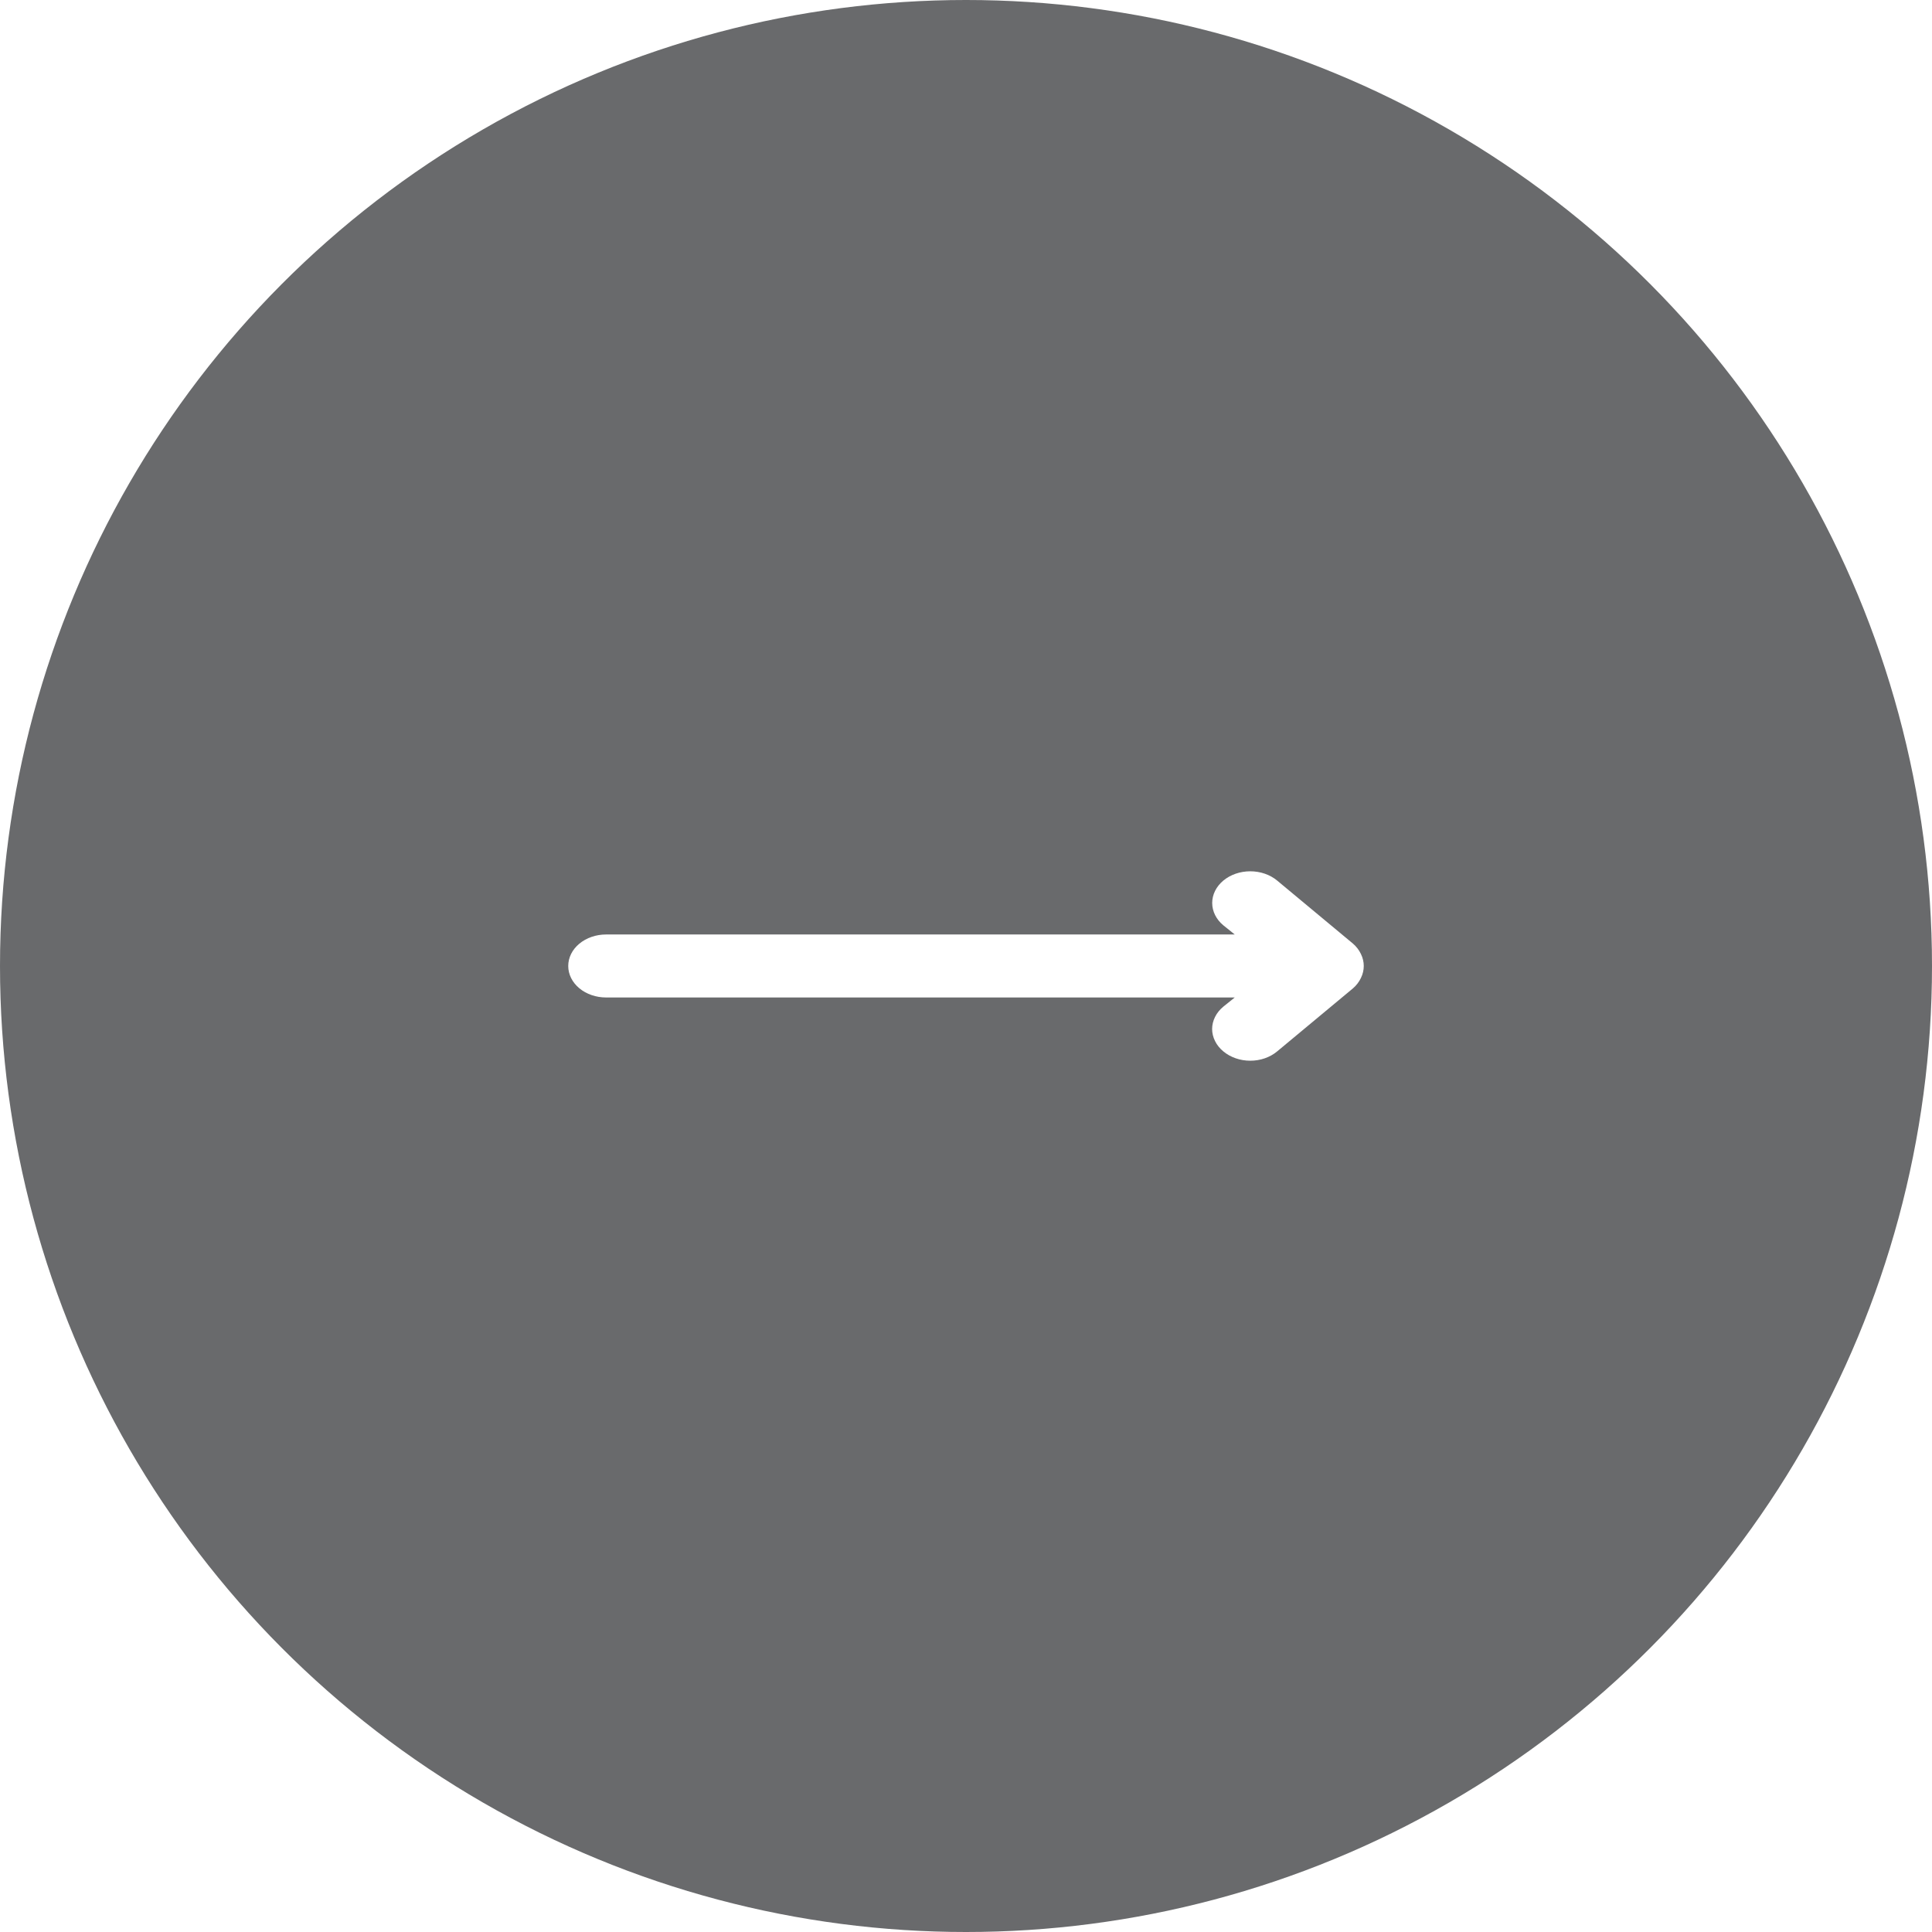 <svg width="51" height="51" viewBox="0 0 51 51" fill="none" xmlns="http://www.w3.org/2000/svg">
<g filter="url(#filter0_b_1_103)">
<circle r="25.5" transform="matrix(-1 0 0 1 25.5 25.5)" fill="#06080B" fill-opacity="0.6"/>
</g>
<g filter="url(#filter1_d_1_103)">
<path d="M35.715 26.09C35.806 26.011 35.877 25.918 35.925 25.816C36.025 25.613 36.025 25.386 35.925 25.183C35.877 25.081 35.806 24.988 35.715 24.909L33.714 23.245C33.526 23.088 33.27 23 33.004 23C32.737 23 32.482 23.088 32.293 23.245C32.105 23.402 31.999 23.614 31.999 23.836C31.999 24.057 32.105 24.27 32.293 24.426L32.594 24.668L16 24.668C15.735 24.668 15.481 24.755 15.293 24.911C15.105 25.067 15 25.279 15 25.5C15 25.72 15.105 25.932 15.293 26.088C15.481 26.244 15.735 26.331 16 26.331L32.594 26.331L32.293 26.573C32.2 26.65 32.125 26.742 32.075 26.843C32.024 26.945 31.997 27.054 31.997 27.163C31.997 27.273 32.024 27.382 32.075 27.483C32.125 27.585 32.2 27.677 32.293 27.754C32.386 27.832 32.497 27.894 32.619 27.936C32.741 27.979 32.872 28 33.004 28C33.136 28 33.267 27.979 33.389 27.936C33.51 27.894 33.621 27.832 33.714 27.754L35.715 26.09Z" fill="white"/>
</g>
<defs>
<filter id="filter0_b_1_103" x="-15" y="-15" width="81" height="81" filterUnits="userSpaceOnUse" color-interpolation-filters="sRGB">
<feFlood flood-opacity="0" result="BackgroundImageFix"/>
<feGaussianBlur in="BackgroundImageFix" stdDeviation="7.5"/>
<feComposite in2="SourceAlpha" operator="in" result="effect1_backgroundBlur_1_103"/>
<feBlend mode="normal" in="SourceGraphic" in2="effect1_backgroundBlur_1_103" result="shape"/>
</filter>
<filter id="filter1_d_1_103" x="11.5" y="19.5" width="28" height="12" filterUnits="userSpaceOnUse" color-interpolation-filters="sRGB">
<feFlood flood-opacity="0" result="BackgroundImageFix"/>
<feColorMatrix in="SourceAlpha" type="matrix" values="0 0 0 0 0 0 0 0 0 0 0 0 0 0 0 0 0 0 127 0" result="hardAlpha"/>
<feOffset/>
<feGaussianBlur stdDeviation="1.75"/>
<feComposite in2="hardAlpha" operator="out"/>
<feColorMatrix type="matrix" values="0 0 0 0 1 0 0 0 0 1 0 0 0 0 1 0 0 0 0.7 0"/>
<feBlend mode="normal" in2="BackgroundImageFix" result="effect1_dropShadow_1_103"/>
<feBlend mode="normal" in="SourceGraphic" in2="effect1_dropShadow_1_103" result="shape"/>
</filter>
</defs>
</svg>
